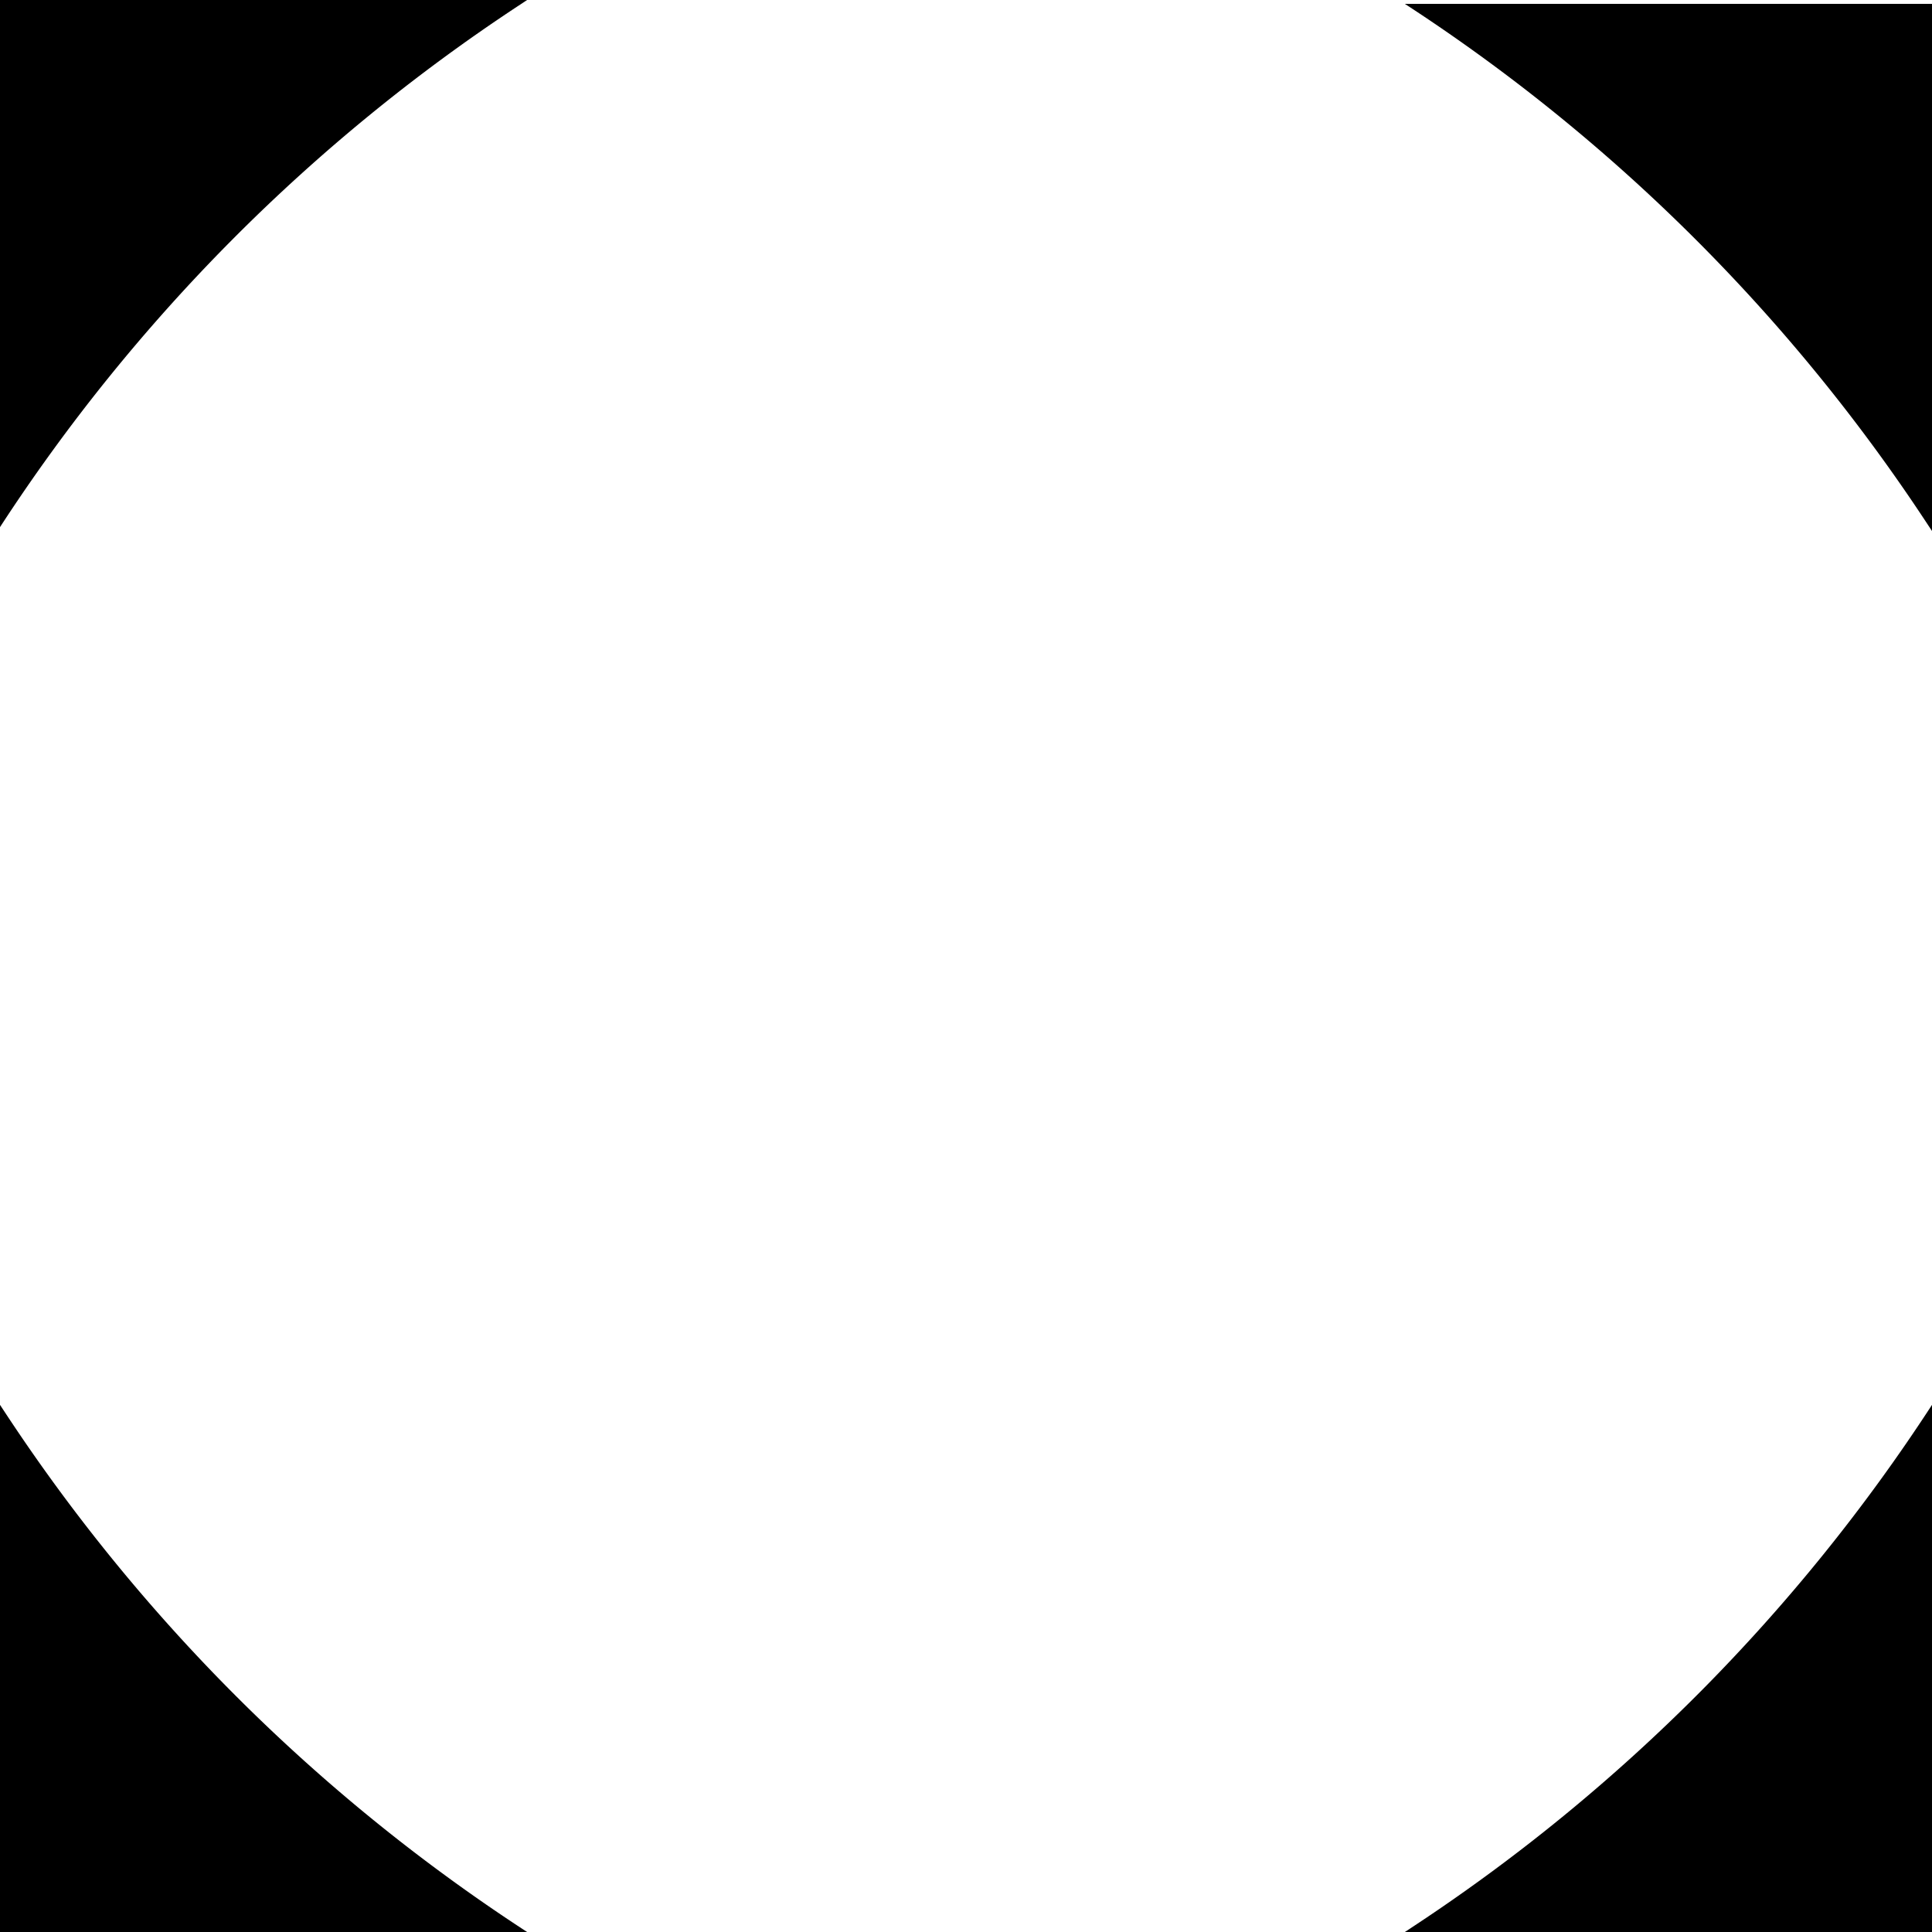 <svg id="Layer_1" data-name="Layer 1" xmlns="http://www.w3.org/2000/svg" viewBox="0 0 2172.77 2172.77"><path d="M0,592.82H0V0H592.82L581.61,7.4A2021.89,2021.89,0,0,0,0,592.82Z"/><path d="M2172.77,1579.94h0v592.83H1579.94l11.21-7.4A2022,2022,0,0,0,2172.77,1579.94Z"/><path d="M1579.94,4.36h592.83V597.18l-7.4-11.21A2021.8,2021.8,0,0,0,1579.94,4.36Z"/><path d="M592.82,2172.77H0V1579.94l7.4,11.21A2021.92,2021.92,0,0,0,592.82,2172.77Z"/></svg>